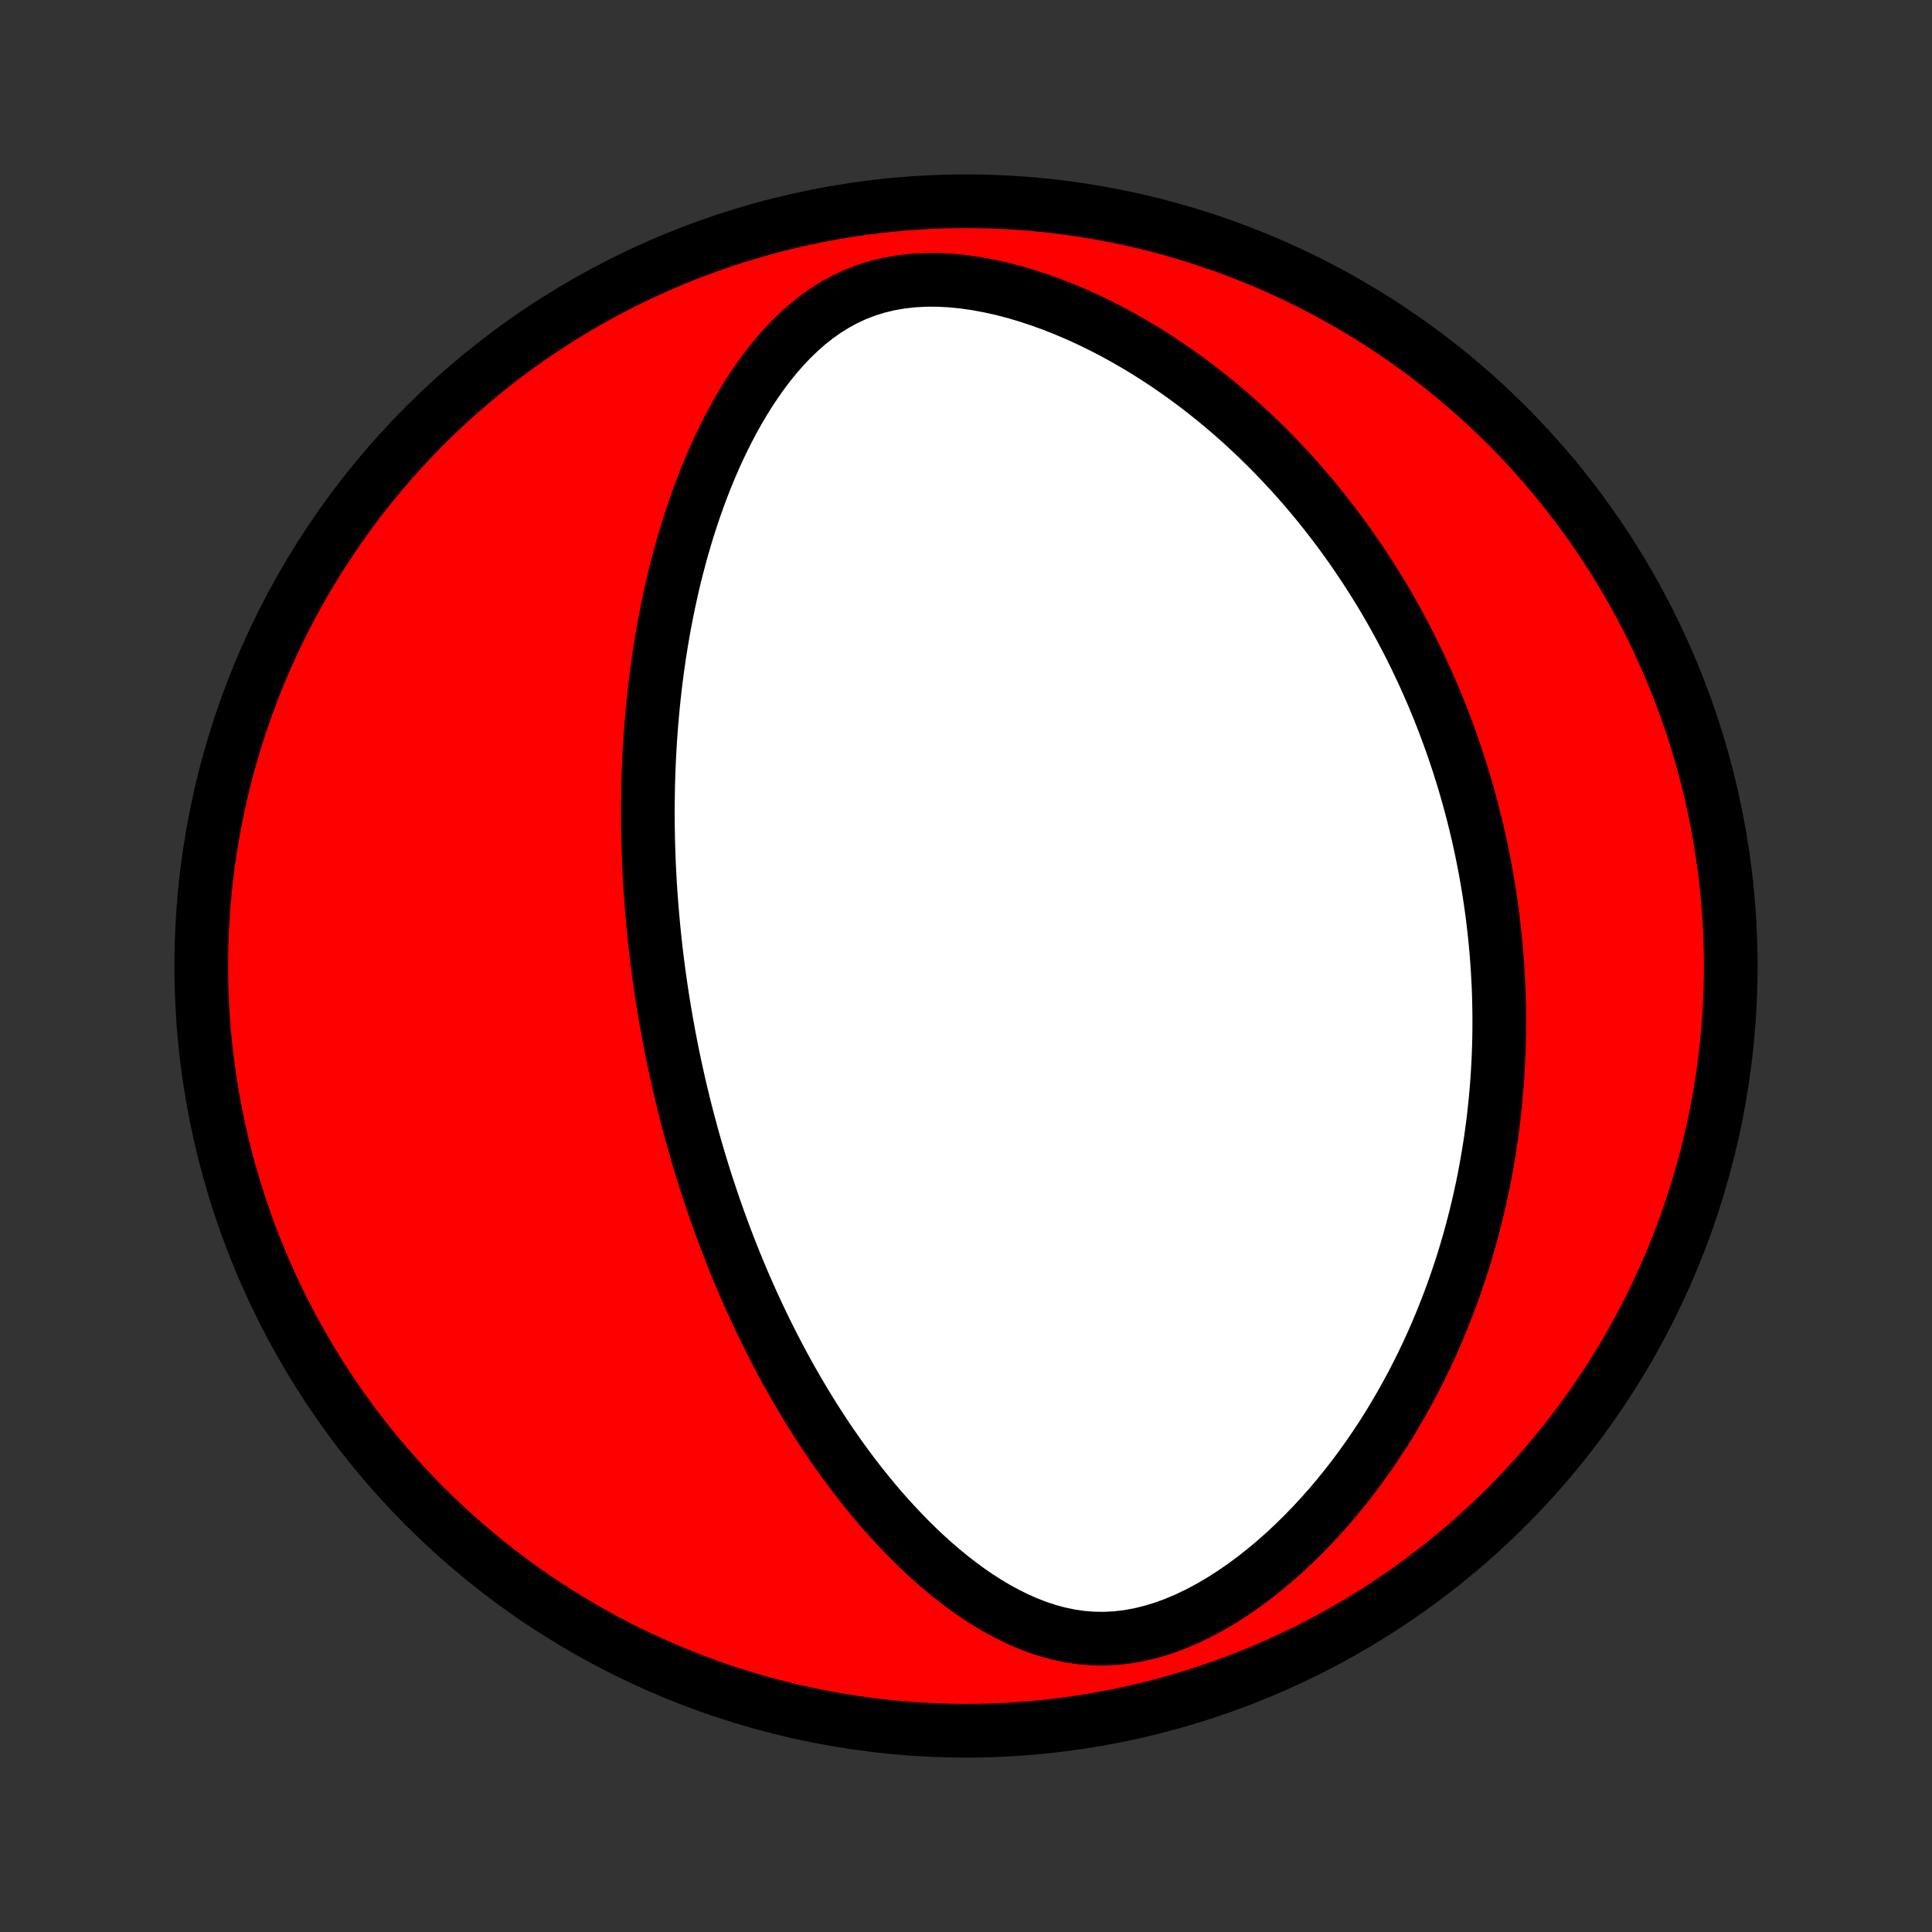 <?xml version="1.0" encoding="utf-8" standalone="no"?>
<!DOCTYPE svg PUBLIC "-//W3C//DTD SVG 1.1//EN"
  "http://www.w3.org/Graphics/SVG/1.1/DTD/svg11.dtd">
<!-- Created with matplotlib (http://matplotlib.org/) -->
<svg height="72pt" version="1.1" viewBox="0 0 72 72" width="72pt" xmlns="http://www.w3.org/2000/svg" xmlns:xlink="http://www.w3.org/1999/xlink">
 <rect x="0" y="0" width="72" height="72" fill="#333333" stroke="none"/>
 <defs>
  <style type="text/css">
*{stroke-linecap:butt;stroke-linejoin:round;}
  </style>
 </defs>
 <g id="figure_1">
  <g id="patch_1">
   <path d="
M0 72
L72 72
L72 0
L0 0
z
" style="fill:none;"/>
  </g>
  <g id="axes_1">
   <g id="PatchCollection_1">
    <defs>
     <path d="
M36 -7.5
C43.558 -7.5 50.808 -10.503 56.153 -15.848
C61.497 -21.192 64.5 -28.442 64.5 -36
C64.5 -43.558 61.497 -50.808 56.153 -56.153
C50.808 -61.497 43.558 -64.5 36 -64.5
C28.442 -64.5 21.192 -61.497 15.848 -56.153
C10.503 -50.808 7.5 -43.558 7.5 -36
C7.5 -28.442 10.503 -21.192 15.848 -15.848
C21.192 -10.503 28.442 -7.5 36 -7.5
z
" id="C0_0_a811fe30f3"/>
     <path d="
M24.828 -33.956
L24.783 -34.215
L24.74 -34.473
L24.698 -34.732
L24.658 -34.991
L24.619 -35.251
L24.582 -35.511
L24.546 -35.772
L24.512 -36.033
L24.479 -36.296
L24.447 -36.559
L24.417 -36.823
L24.389 -37.088
L24.361 -37.354
L24.336 -37.621
L24.312 -37.889
L24.289 -38.158
L24.268 -38.428
L24.248 -38.7
L24.23 -38.973
L24.214 -39.248
L24.199 -39.524
L24.186 -39.801
L24.174 -40.08
L24.165 -40.361
L24.157 -40.644
L24.151 -40.928
L24.146 -41.214
L24.144 -41.502
L24.143 -41.792
L24.145 -42.084
L24.149 -42.378
L24.154 -42.674
L24.162 -42.972
L24.172 -43.273
L24.185 -43.576
L24.199 -43.881
L24.217 -44.189
L24.236 -44.498
L24.259 -44.811
L24.284 -45.126
L24.312 -45.443
L24.342 -45.763
L24.376 -46.086
L24.413 -46.411
L24.453 -46.739
L24.496 -47.069
L24.543 -47.402
L24.594 -47.737
L24.648 -48.075
L24.706 -48.416
L24.768 -48.759
L24.834 -49.105
L24.905 -49.453
L24.98 -49.803
L25.059 -50.156
L25.143 -50.511
L25.233 -50.868
L25.328 -51.227
L25.427 -51.588
L25.533 -51.95
L25.644 -52.315
L25.762 -52.68
L25.885 -53.046
L26.015 -53.414
L26.152 -53.782
L26.295 -54.15
L26.446 -54.518
L26.604 -54.885
L26.77 -55.252
L26.945 -55.617
L27.127 -55.981
L27.318 -56.342
L27.518 -56.701
L27.728 -57.055
L27.947 -57.406
L28.177 -57.75
L28.417 -58.089
L28.668 -58.421
L28.93 -58.744
L29.205 -59.058
L29.492 -59.361
L29.793 -59.651
L30.107 -59.927
L30.435 -60.187
L30.777 -60.429
L31.135 -60.652
L31.507 -60.854
L31.894 -61.033
L32.296 -61.187
L32.712 -61.316
L33.141 -61.419
L33.581 -61.495
L34.032 -61.545
L34.492 -61.57
L34.959 -61.569
L35.431 -61.545
L35.907 -61.498
L36.385 -61.429
L36.864 -61.341
L37.342 -61.235
L37.818 -61.111
L38.29 -60.971
L38.759 -60.816
L39.223 -60.648
L39.682 -60.467
L40.134 -60.275
L40.58 -60.071
L41.019 -59.858
L41.45 -59.636
L41.873 -59.405
L42.289 -59.166
L42.696 -58.921
L43.096 -58.669
L43.486 -58.411
L43.868 -58.148
L44.242 -57.879
L44.608 -57.607
L44.964 -57.33
L45.313 -57.05
L45.653 -56.767
L45.984 -56.481
L46.307 -56.192
L46.623 -55.901
L46.93 -55.608
L47.229 -55.314
L47.52 -55.018
L47.804 -54.721
L48.081 -54.423
L48.35 -54.125
L48.612 -53.825
L48.866 -53.526
L49.114 -53.226
L49.355 -52.926
L49.59 -52.626
L49.818 -52.326
L50.04 -52.026
L50.256 -51.727
L50.465 -51.428
L50.669 -51.129
L50.868 -50.831
L51.06 -50.533
L51.248 -50.236
L51.43 -49.94
L51.607 -49.645
L51.779 -49.35
L51.946 -49.055
L52.108 -48.762
L52.265 -48.469
L52.419 -48.177
L52.567 -47.886
L52.712 -47.595
L52.852 -47.305
L52.988 -47.016
L53.12 -46.728
L53.248 -46.44
L53.373 -46.153
L53.493 -45.866
L53.611 -45.581
L53.724 -45.295
L53.834 -45.01
L53.941 -44.726
L54.044 -44.442
L54.144 -44.159
L54.241 -43.876
L54.335 -43.593
L54.425 -43.31
L54.513 -43.028
L54.598 -42.746
L54.679 -42.465
L54.758 -42.183
L54.834 -41.901
L54.907 -41.62
L54.977 -41.338
L55.045 -41.056
L55.11 -40.775
L55.172 -40.493
L55.231 -40.21
L55.288 -39.928
L55.342 -39.645
L55.394 -39.361
L55.443 -39.078
L55.489 -38.793
L55.533 -38.508
L55.574 -38.223
L55.613 -37.937
L55.649 -37.65
L55.682 -37.362
L55.713 -37.073
L55.741 -36.784
L55.767 -36.493
L55.789 -36.202
L55.81 -35.909
L55.827 -35.615
L55.842 -35.32
L55.854 -35.024
L55.863 -34.726
L55.869 -34.427
L55.873 -34.126
L55.873 -33.824
L55.871 -33.52
L55.865 -33.215
L55.857 -32.908
L55.845 -32.599
L55.83 -32.289
L55.812 -31.976
L55.79 -31.662
L55.765 -31.345
L55.737 -31.027
L55.704 -30.707
L55.669 -30.384
L55.629 -30.059
L55.585 -29.732
L55.538 -29.403
L55.486 -29.072
L55.43 -28.738
L55.37 -28.402
L55.306 -28.063
L55.236 -27.723
L55.162 -27.379
L55.083 -27.034
L54.999 -26.685
L54.91 -26.335
L54.816 -25.982
L54.716 -25.626
L54.61 -25.268
L54.499 -24.908
L54.381 -24.546
L54.257 -24.181
L54.127 -23.814
L53.99 -23.445
L53.847 -23.074
L53.696 -22.701
L53.539 -22.326
L53.374 -21.95
L53.201 -21.572
L53.02 -21.192
L52.832 -20.812
L52.635 -20.43
L52.43 -20.048
L52.216 -19.666
L51.993 -19.283
L51.762 -18.9
L51.521 -18.517
L51.27 -18.136
L51.011 -17.756
L50.741 -17.377
L50.462 -17
L50.172 -16.627
L49.873 -16.256
L49.563 -15.889
L49.243 -15.527
L48.913 -15.17
L48.573 -14.819
L48.223 -14.476
L47.862 -14.139
L47.492 -13.812
L47.113 -13.495
L46.724 -13.189
L46.326 -12.895
L45.92 -12.616
L45.506 -12.352
L45.085 -12.105
L44.657 -11.877
L44.225 -11.67
L43.788 -11.485
L43.347 -11.324
L42.906 -11.19
L42.463 -11.082
L42.021 -11.003
L41.582 -10.952
L41.145 -10.931
L40.714 -10.938
L40.287 -10.973
L39.867 -11.035
L39.454 -11.122
L39.048 -11.232
L38.65 -11.364
L38.26 -11.516
L37.877 -11.685
L37.503 -11.871
L37.137 -12.071
L36.779 -12.285
L36.429 -12.51
L36.087 -12.746
L35.753 -12.992
L35.427 -13.245
L35.108 -13.507
L34.797 -13.774
L34.494 -14.048
L34.198 -14.327
L33.91 -14.611
L33.628 -14.899
L33.354 -15.19
L33.086 -15.484
L32.825 -15.78
L32.571 -16.079
L32.324 -16.379
L32.082 -16.681
L31.847 -16.984
L31.618 -17.288
L31.395 -17.593
L31.178 -17.898
L30.967 -18.202
L30.761 -18.507
L30.561 -18.812
L30.366 -19.116
L30.176 -19.42
L29.991 -19.723
L29.811 -20.025
L29.636 -20.326
L29.465 -20.626
L29.299 -20.925
L29.137 -21.223
L28.98 -21.52
L28.826 -21.815
L28.677 -22.11
L28.532 -22.402
L28.39 -22.694
L28.252 -22.984
L28.118 -23.273
L27.987 -23.56
L27.86 -23.846
L27.735 -24.13
L27.615 -24.414
L27.497 -24.695
L27.382 -24.976
L27.27 -25.255
L27.161 -25.532
L27.055 -25.809
L26.952 -26.084
L26.851 -26.358
L26.753 -26.63
L26.657 -26.902
L26.564 -27.172
L26.473 -27.442
L26.384 -27.71
L26.297 -27.977
L26.213 -28.243
L26.131 -28.509
L26.051 -28.773
L25.973 -29.037
L25.897 -29.299
L25.823 -29.561
L25.751 -29.823
L25.681 -30.084
L25.612 -30.344
L25.545 -30.604
L25.48 -30.863
L25.417 -31.122
L25.356 -31.38
L25.296 -31.638
L25.238 -31.896
L25.181 -32.154
L25.126 -32.411
L25.072 -32.669
L25.02 -32.926
L24.97 -33.183
L24.921 -33.441
z
" id="C0_1_cb145841ea"/>
    </defs>
    <g clip-path="url(#p1bffca34e9)">
     <use style="fill:#ff0000;stroke:#000000;stroke-width:2.0;" x="0.0" xlink:href="#C0_0_a811fe30f3" y="72.0"/>
    </g>
    <g clip-path="url(#p1bffca34e9)">
     <use style="fill:#ffffff;stroke:#000000;stroke-width:2.0;" x="0.0" xlink:href="#C0_1_cb145841ea" y="72.0"/>
    </g>
   </g>
  </g>
 </g>
 <defs>
  <clipPath id="p1bffca34e9">
   <rect height="72.0" width="72.0" x="0.0" y="0.0"/>
  </clipPath>
 </defs>
</svg>
